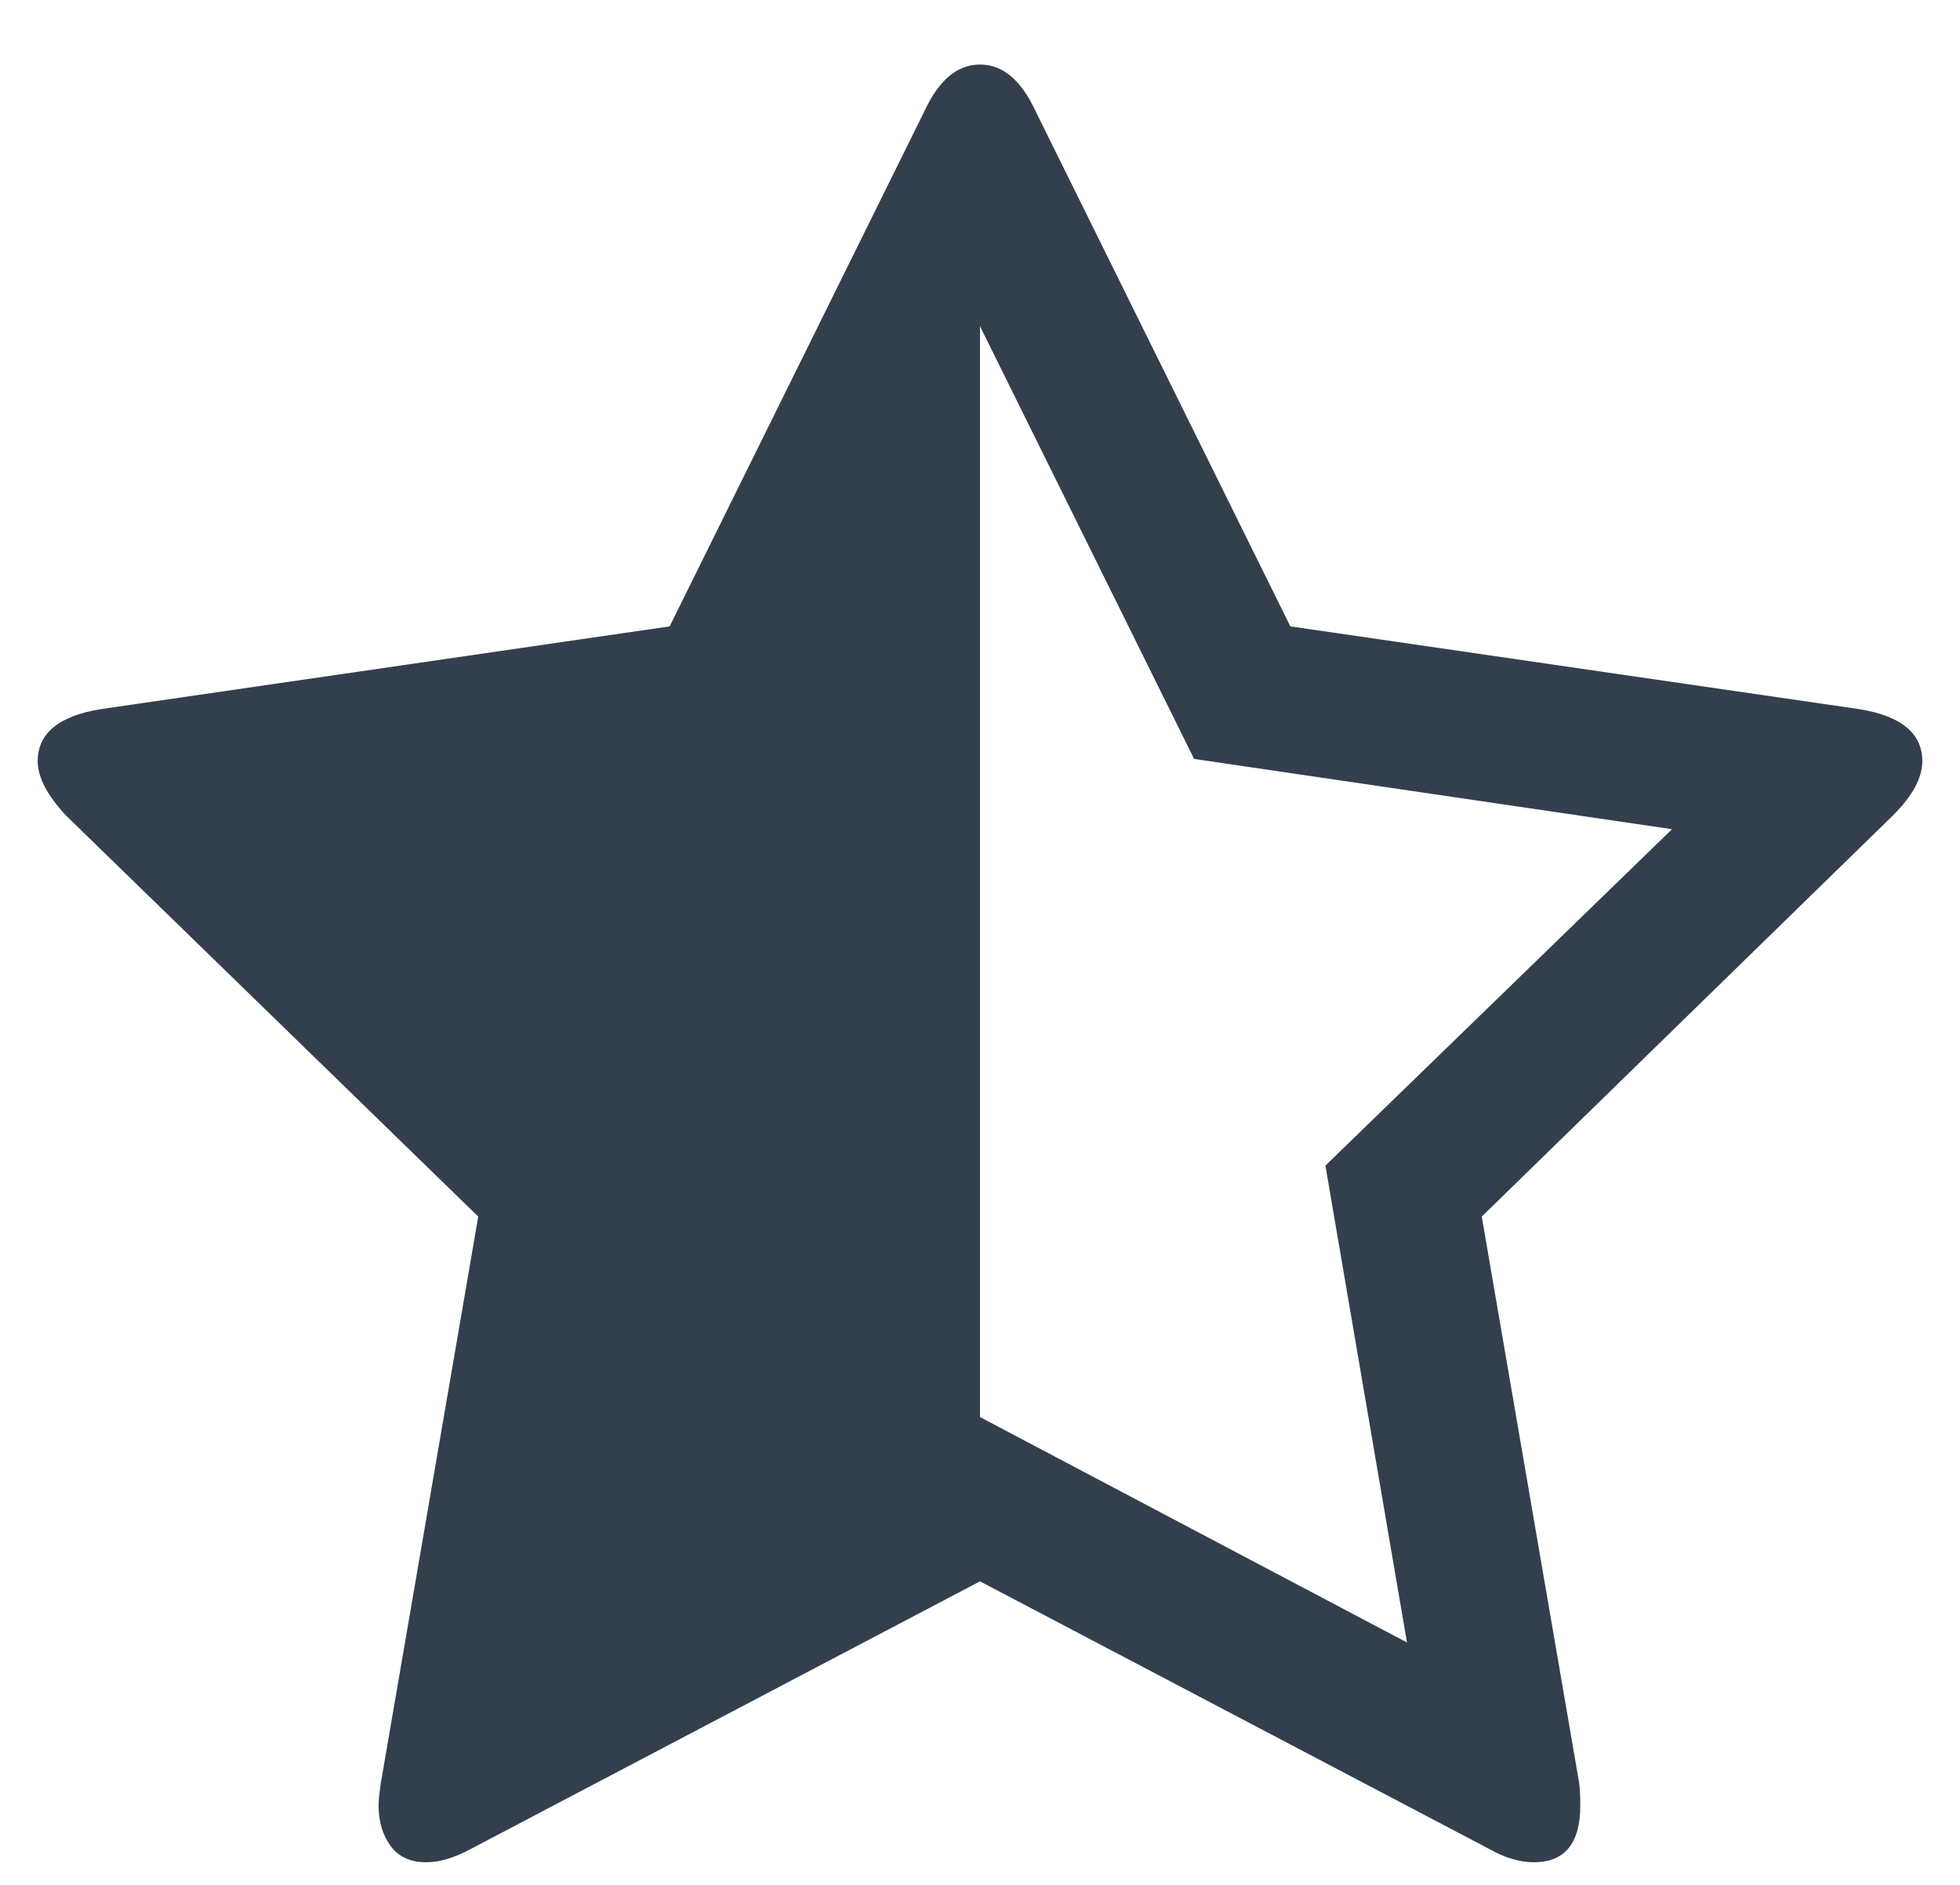 <?xml version="1.0" encoding="UTF-8"?>
<svg width="26px" height="25px" viewBox="0 0 26 25" version="1.1" xmlns="http://www.w3.org/2000/svg" xmlns:xlink="http://www.w3.org/1999/xlink">
    <!-- Generator: Sketch 42 (36781) - http://www.bohemiancoding.com/sketch -->
    <title>icon_rate</title>
    <desc>Created with Sketch.</desc>
    <defs></defs>
    <g id="Symbols" stroke="none" stroke-width="1" fill="none" fill-rule="evenodd">
        <g id="menu_form" transform="translate(-21, -145)" fill="#333F4D">
            <g id="icon/rate" transform="translate(22, 145.778)">
                <path d="M16.582,14.682 L21.18,10.22 L14.84,9.288 L12,3.549 L9.16,9.288 L2.82,10.22 L7.418,14.682 L6.321,21.007 L12,18.017 L17.664,21.007 L16.582,14.682 Z M12,3.549 L9.16,9.288 L2.82,10.22 L7.418,14.682 L6.321,21.007 L12,18.017 L12,3.549 Z M24.5,9.318 C24.5,9.539 24.37,9.779 24.109,10.039 L18.656,15.358 L19.948,22.87 C19.958,22.94 19.963,23.04 19.963,23.17 C19.963,23.671 19.757,23.922 19.347,23.922 C19.156,23.922 18.956,23.861 18.746,23.741 L12,20.196 L5.254,23.741 C5.034,23.861 4.834,23.922 4.653,23.922 C4.443,23.922 4.285,23.849 4.18,23.704 C4.075,23.558 4.022,23.381 4.022,23.17 C4.022,23.11 4.032,23.01 4.052,22.87 L5.344,15.358 L-0.124,10.039 C-0.375,9.769 -0.5,9.529 -0.5,9.318 C-0.5,8.948 -0.22,8.717 0.341,8.627 L7.883,7.53 L11.264,0.694 C11.454,0.284 11.7,0.078 12,0.078 C12.3,0.078 12.546,0.284 12.736,0.694 L16.117,7.53 L23.659,8.627 C24.22,8.717 24.5,8.948 24.5,9.318 Z" id="star-o---fontawesome"></path>
            </g>
        </g>
    </g>
</svg>